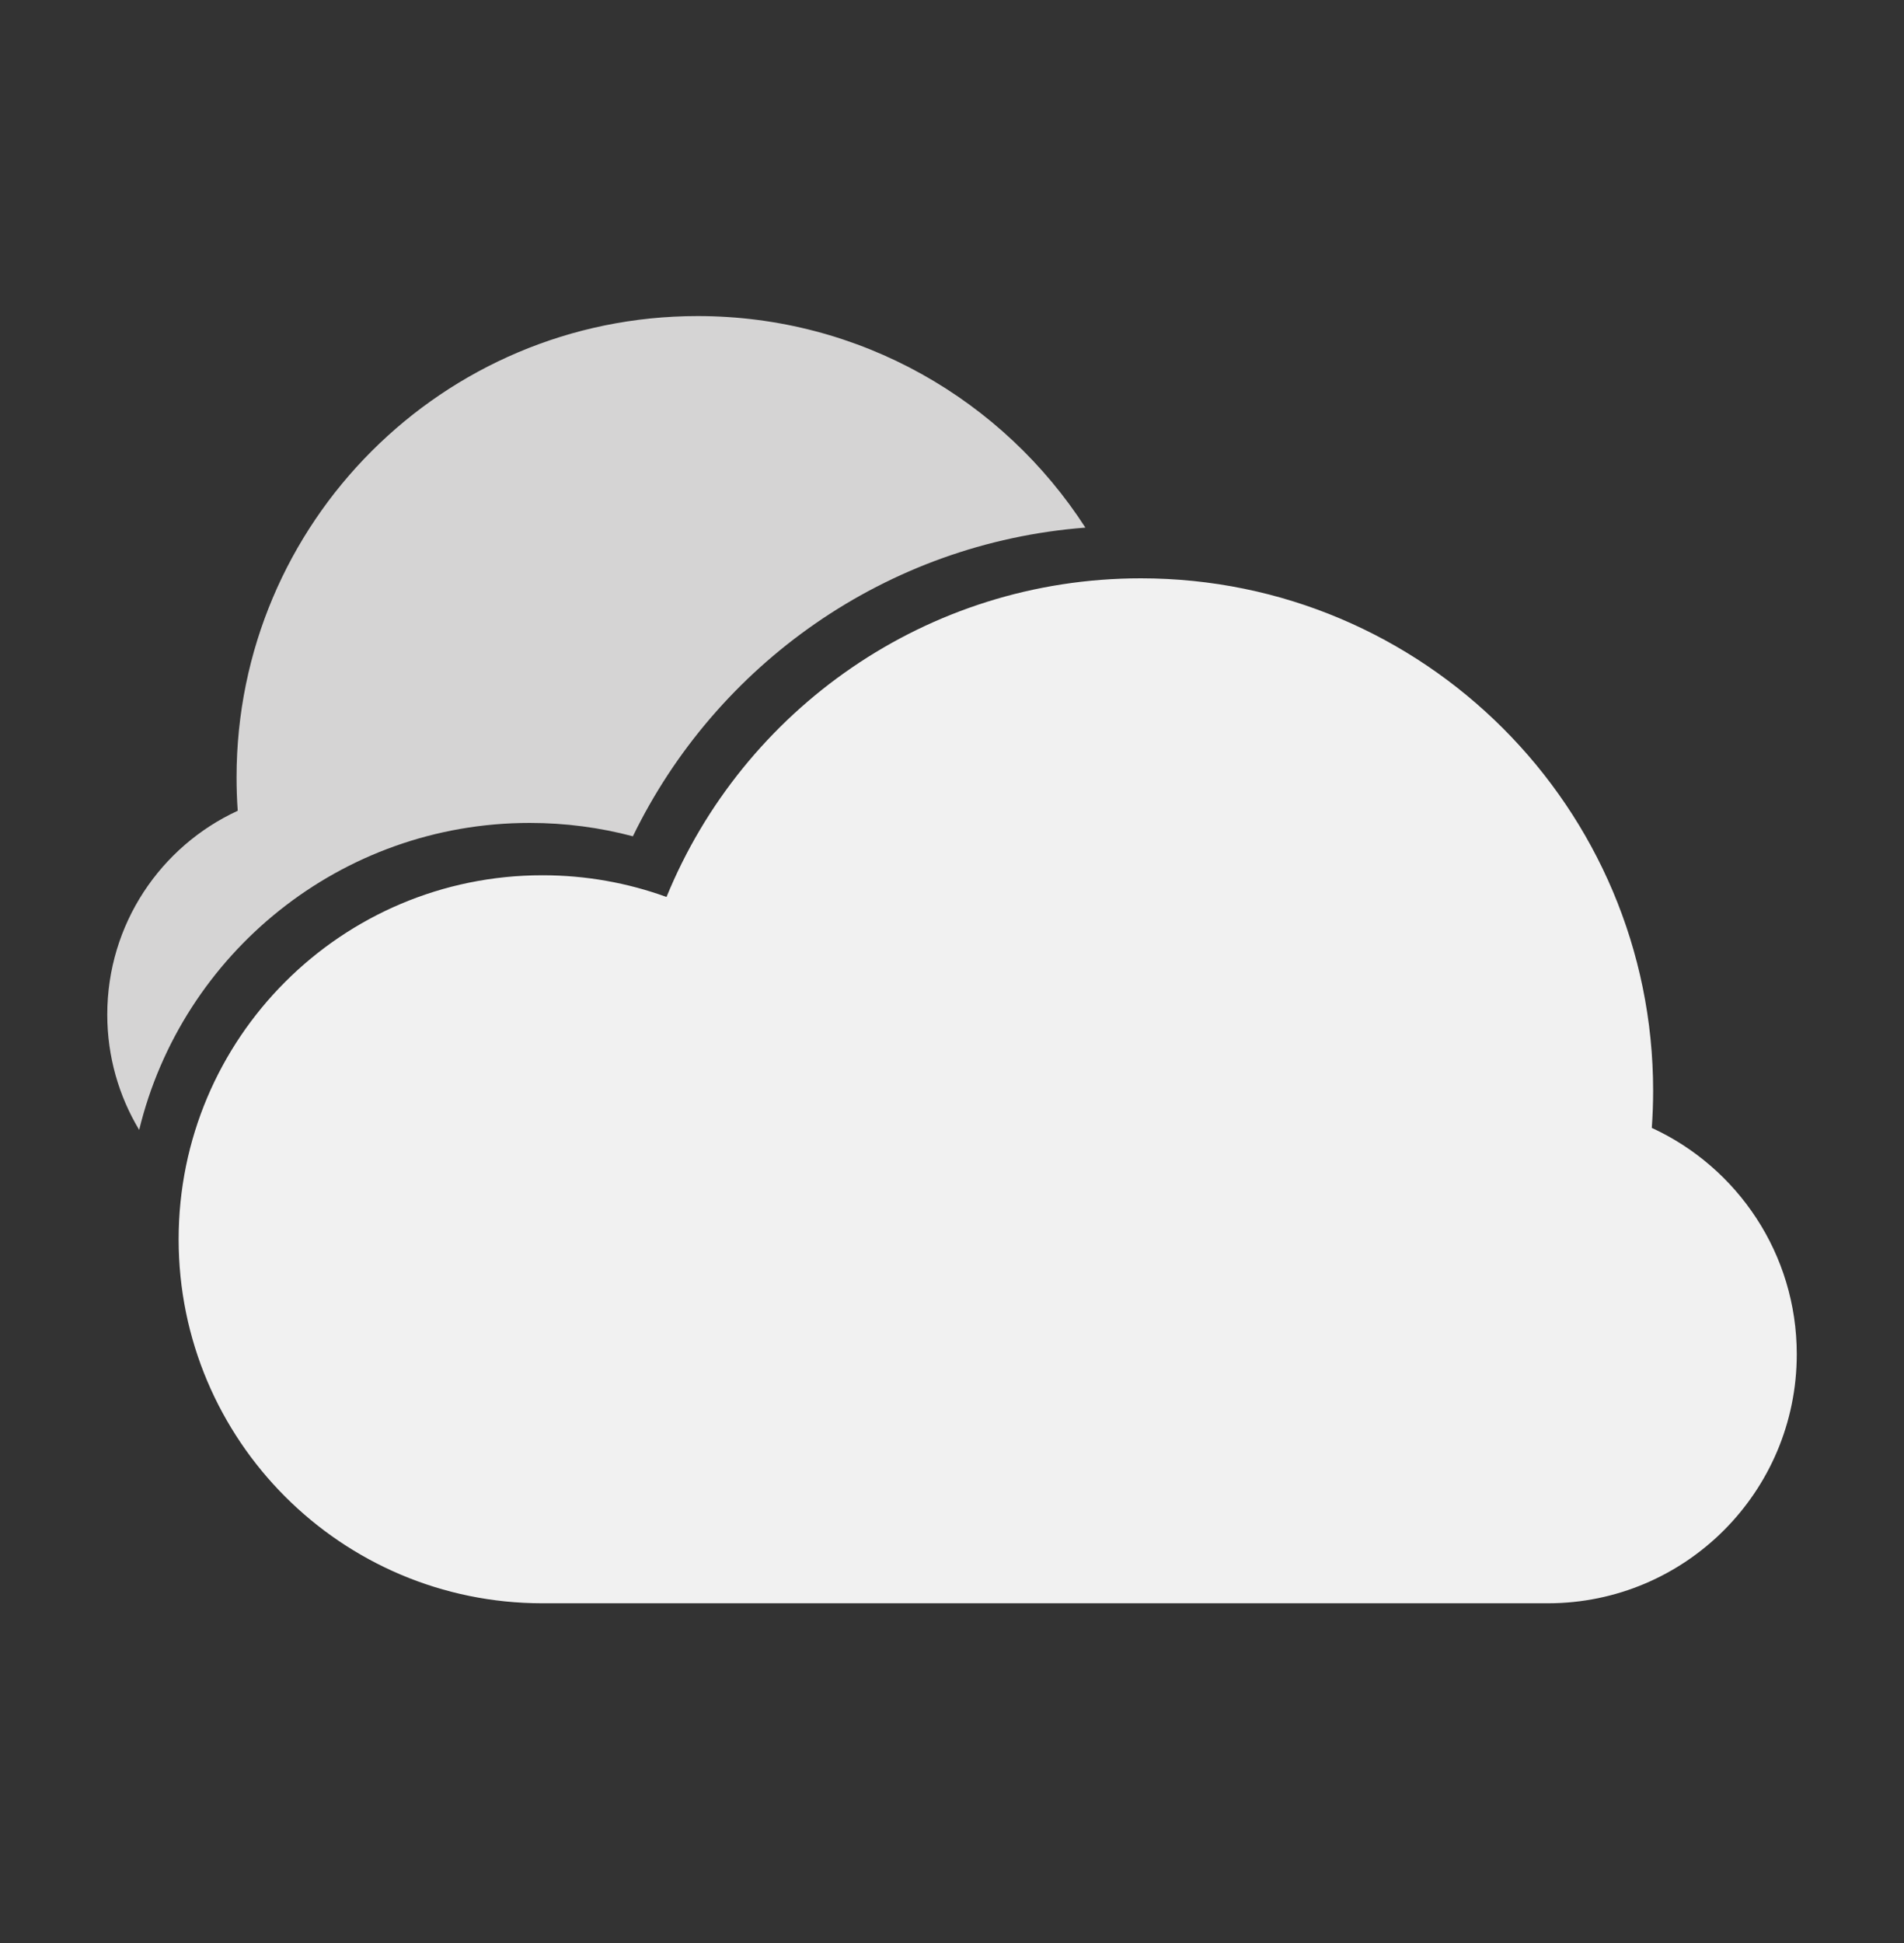 <svg width="50" height="51" viewBox="0 0 50 51" fill="none" xmlns="http://www.w3.org/2000/svg">
<rect x="0" y="0" width="50" height="51" fill="#333333" stroke="none"/>
<path d="M14.245 42.083C8.968 42.083 4.691 37.806 4.691 32.529C4.691 27.252 8.968 22.974 14.245 22.974C15.389 22.974 16.487 23.175 17.503 23.544C19.51 18.637 24.331 15.18 29.96 15.18C37.389 15.18 43.412 21.202 43.412 28.632C43.412 28.959 43.4 29.283 43.377 29.605C45.624 30.639 47.184 32.91 47.184 35.546C47.184 39.157 44.257 42.083 40.646 42.083H14.245Z" fill="#F1F1F1"/>
<path fill-rule="evenodd" clip-rule="evenodd" d="M3.655 29.658C4.776 25.034 8.943 21.6 13.912 21.6C14.848 21.6 15.755 21.722 16.62 21.951C18.807 17.45 23.263 14.252 28.503 13.849C26.348 10.508 22.593 8.296 18.321 8.296C11.633 8.296 6.212 13.717 6.212 20.405C6.212 20.7 6.222 20.992 6.243 21.281C4.221 22.212 2.817 24.257 2.817 26.63C2.817 27.737 3.123 28.773 3.655 29.658Z" fill="#D5D4D4"/>
</svg>
